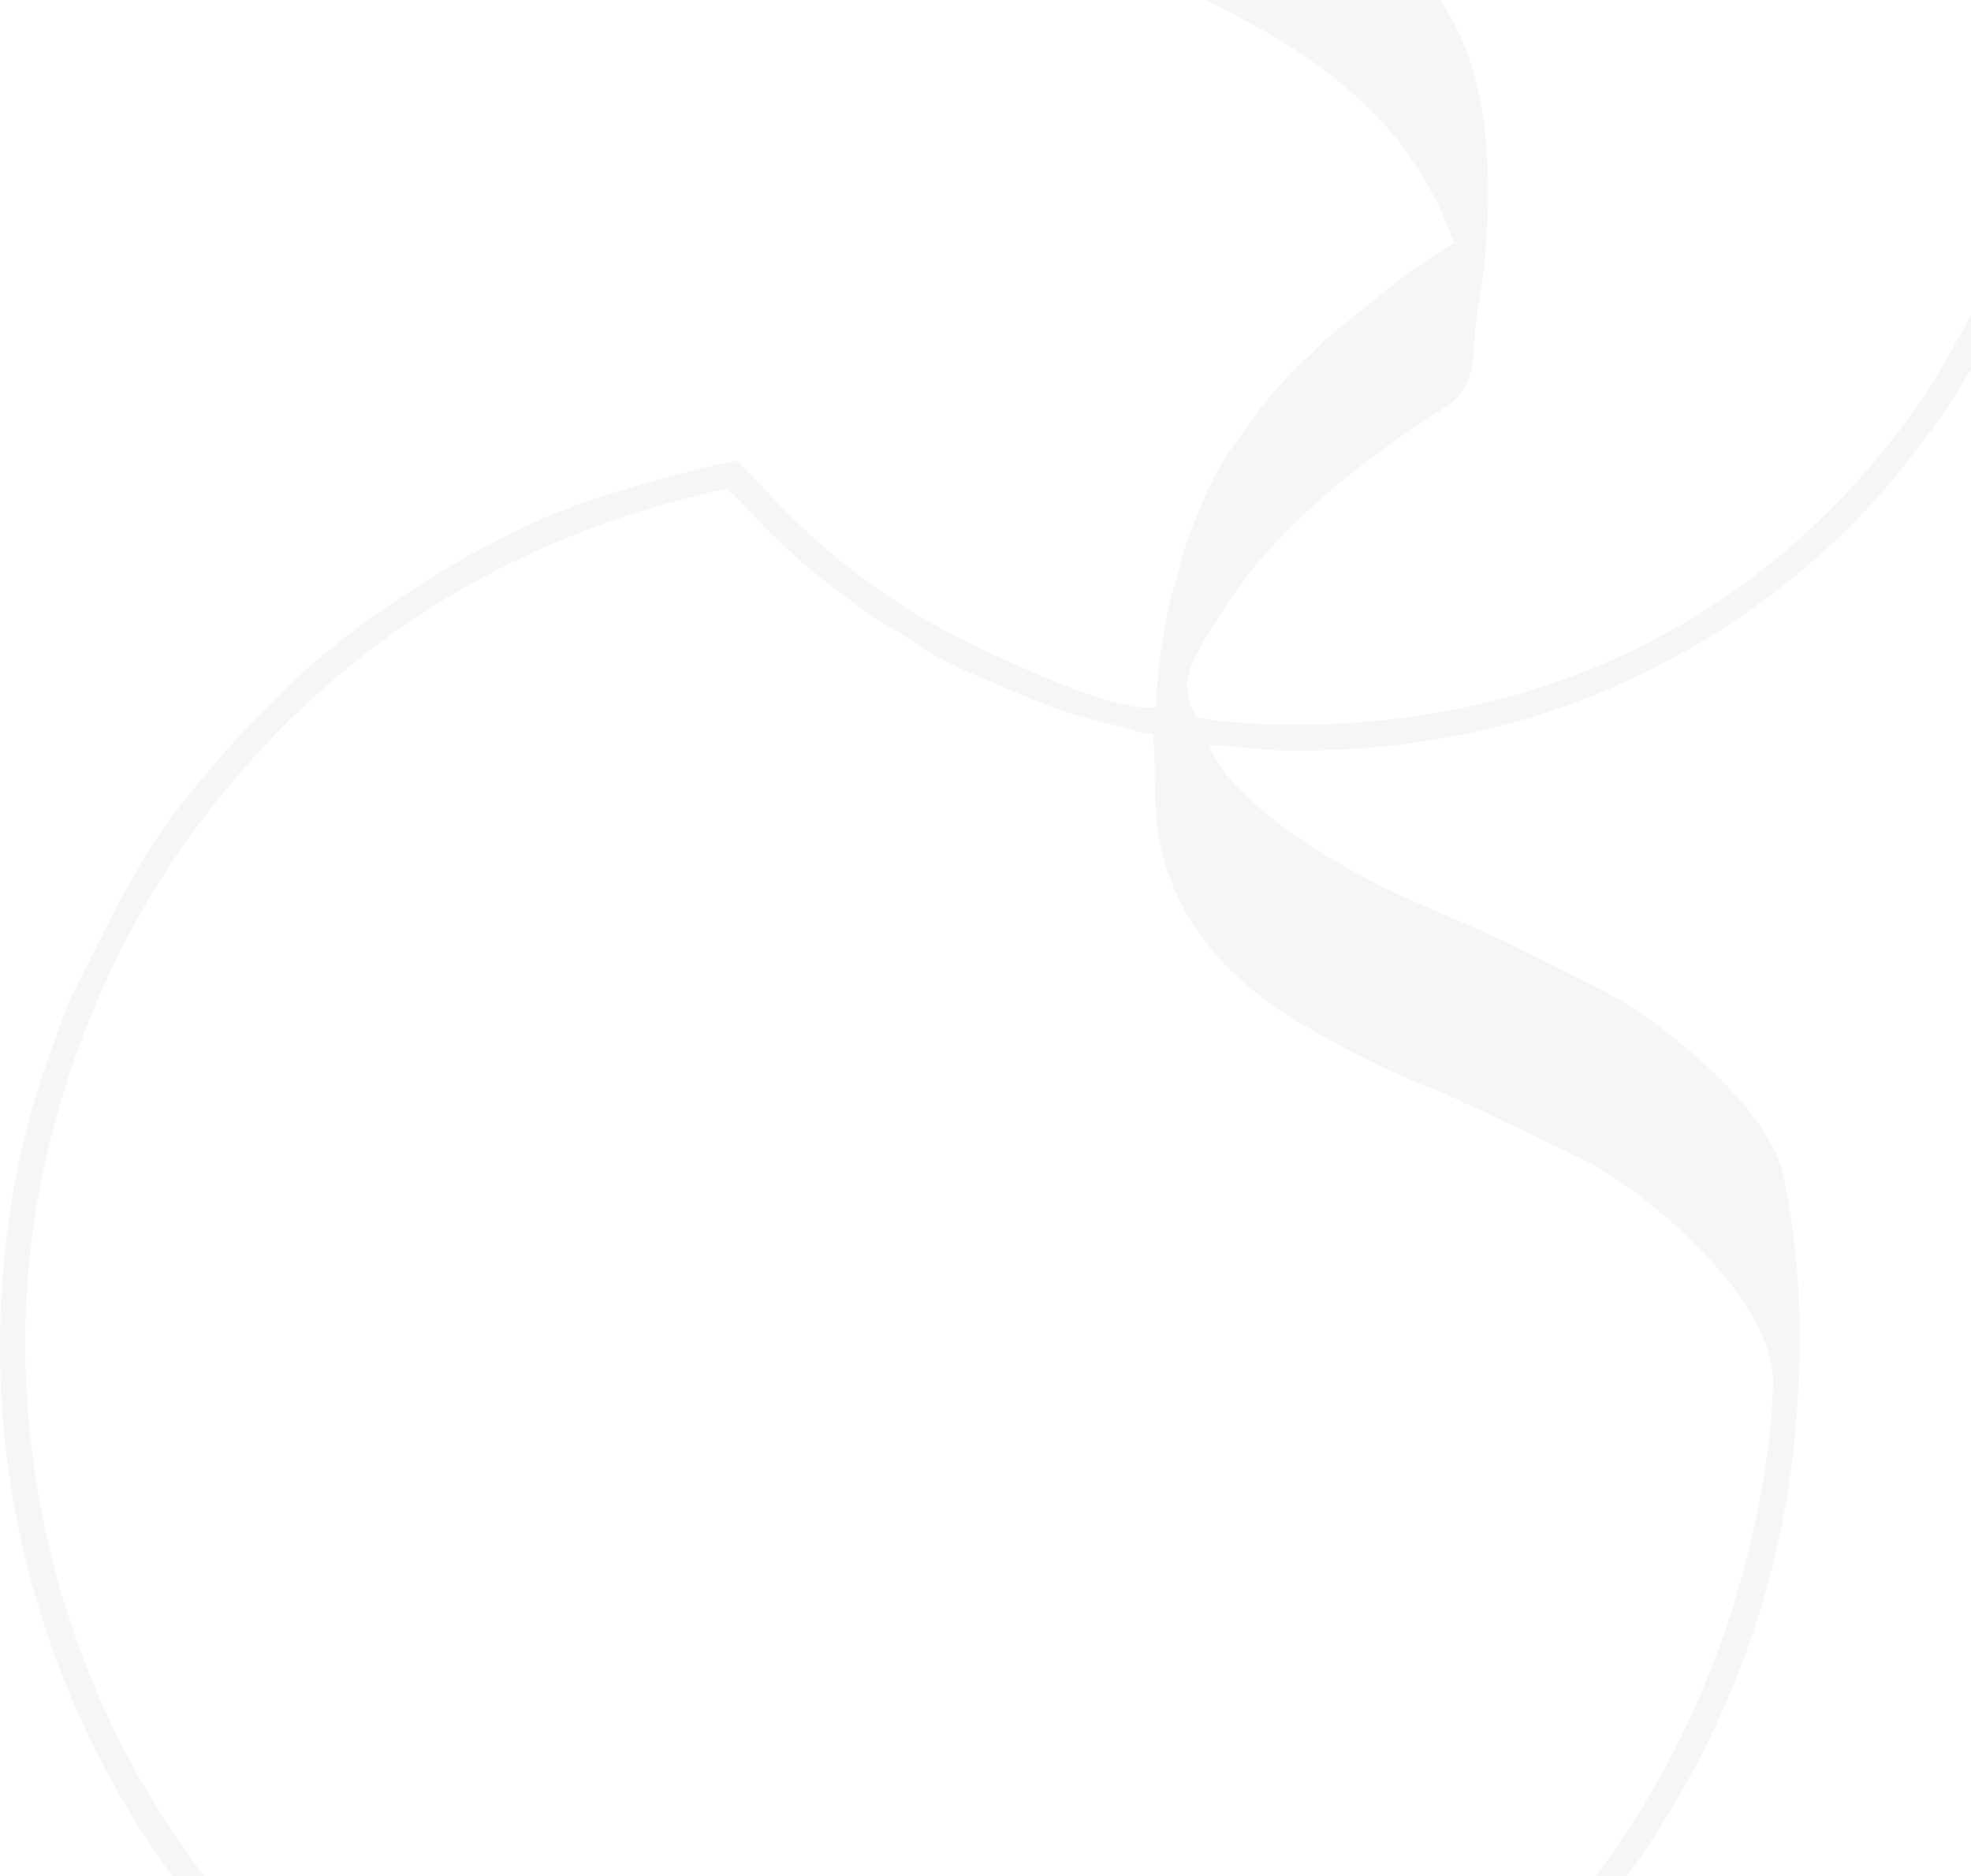 <svg xmlns="http://www.w3.org/2000/svg" width="723" height="688" viewBox="0 0 723 688"><path fill="#54402c" d="M307.851-102.762c-5.528-18.112-4.107-47.788-2.378-64.18 1.062-10.047 1.702-19.235 2.852-29.343.745-6.555 1.483-24.342 7.897-26.87 5.3 12.128-.579 34.021.21 48.21 1.528 27.238 16.19 48.183 35.592 63.215 8.24 6.38 25.737 17.129 35.775 22.051l18.972 8.362c47.894 21.43 115.663 48.36 133.37 106.406 7.494 24.57 6.292 55.756 3.704 77.597-.782 6.66-2.151 10.609-2.642 17.233-.983 13.33-.386 22.903-11.513 29.818-24.587 15.277-48.28 33.704-66.601 54.624-7.89 9.012-12.741 16.84-18.603 25.965-3.309 5.16-9.89 16.374-9.074 21.876.544 3.677 1.536 7.415 3.361 10.644 5.362 1.518 20.92 2.685 27.123 2.843 98.648 2.545 182.888-38.557 238.749-118.628 1.834-2.624 3.194-4.783 4.897-7.722 7.642-13.18 14.575-24.991 20.884-39.172 7.283-16.365 21.191-56.782 16.391-72.498-7.58-24.851-31.527-51.422-48.007-63.654-37.6-27.878-99.525-46.647-123.552-62.969l-14.645-9.977c-43.497-34.336-44.427-66.277-41.092-119.699.657-10.547 1.666-19.92 2.885-29.29.668-5.143 1.133-9.487 2.116-14.085 1.124-5.23.71-10.45 6.002-11.995 5.888 15.19-4.756 44.348 2.589 68.444 11.802 38.777 51.947 55.608 82.177 71.13 5.063 2.589 10.547 4.643 16.093 7.318 5.327 2.572 10.714 4.537 16.067 7.354 3.712 1.957 4.993 1.281 8.565 3.317 4.15 2.378 2.957 1.974 7.695 3.677l15.725 7.985c10.336 6.01 19.243 11.715 29.546 19.533 54.342 41.277 61.292 97.902 43.18 160.8-13.285 46.122-30.764 78.537-60.336 113.259-19.92 23.377-44.498 43.076-71.182 58.608-46.92 27.308-98.983 39.241-152.816 37.688-8.082-.237-17.2-1.904-24.35-1.834 8.783 23.333 54.43 47.903 69.208 54.668 12.399 5.686 27.22 11.46 39.583 17.533l38.627 19.34c19.305 10.406 57.634 41.461 63.023 65.303 7.616 33.713 7.212 69.98 4.132 100.026-7.485 72.998-41.725 143.847-93.27 195.497-22.156 22.2-47.778 42.128-75.894 57.432-27.86 15.18-45.655 21.103-74.902 30.018-42.278 12.9-90.6 12.39-132.256 7.135-37.267-4.704-75.543-18.857-108.67-36.557C43.094 714.212-24.174 566.02 7.95 421.48c4.264-19.182 10.915-36.96 17.812-55.282l19.217-37.978c2.203-3.677 4.976-8.353 7.038-12.11 3.879-7.046 11.285-17.233 16.427-23.63 12.82-15.97 23.877-28.053 39.575-42.971 24.947-23.701 73-55.326 113.364-67.646 18.664-5.713 29.843-8.793 48.885-13.022 12.592 12.715 18.857 20.428 33.38 32.967 11.003 9.504 24.42 18.805 36.513 25.86 14.03 8.178 67.803 34.45 83.844 31.704-.272-7.538 3.423-33.24 5.616-40.443 5.853-19.245 2.905-14.655 12.1-36.233 3.159-7.405 7.67-15.452 12.47-21.603 6.475-8.302 4.975-8.59 15.847-20.508 3.378-3.711 5.845-6.265 9.407-9.45 3.22-2.87 5.01-5.564 9.354-8.784l20.998-17.006c7.232-6.01 15.383-10.95 23.535-16.163C500.584-5.308 383.675-7.159 332.657-59.835c-13.232-13.672-19.102-24.22-24.806-42.928zm-41.426 282.009C174.928 199.263 114.03 247.06 71.717 303.86 35.73 352.166 7.292 423.7 9.336 500.006c2.825 105.405 54.36 197.647 133.537 253.702l21.297 14.338c6.94 3.361 6.01 3.694 11.074 6.362l34.17 16.015c7.493 3.43 15.68 6.15 23.586 8.748 32.82 10.81 72.315 16.084 107.055 15.101 64.46-1.824 125.35-23.534 177.798-60.634 72.91-51.589 117.163-131.116 130.062-217.91 1.368-9.212 2.097-18.031 2.474-27.579 1.159-29.598-40.961-67.128-67.461-81.756l-39.97-19.366c-2.308-1-3.124-1.105-5.616-2.43-3.282-1.73-8.275-3.967-11.67-5.213-15.322-5.625-42.489-19.656-56.239-28.957-13.294-8.986-27.316-21.464-36.206-39.092-12.723-25.228-8.266-41.647-10.345-62.136-4.853.009-7.66-1.71-11.811-2.668-23.29-5.343-33.433-10.512-53.852-19.19-6.344-2.703-14.312-6.546-19.884-10.495-5.959-4.23-12.513-7.424-19.06-12.092-14.364-10.223-22.297-16.348-35.494-29.107-3.273-3.167-13.276-14.47-16.356-16.4z" opacity=".05"/></svg>